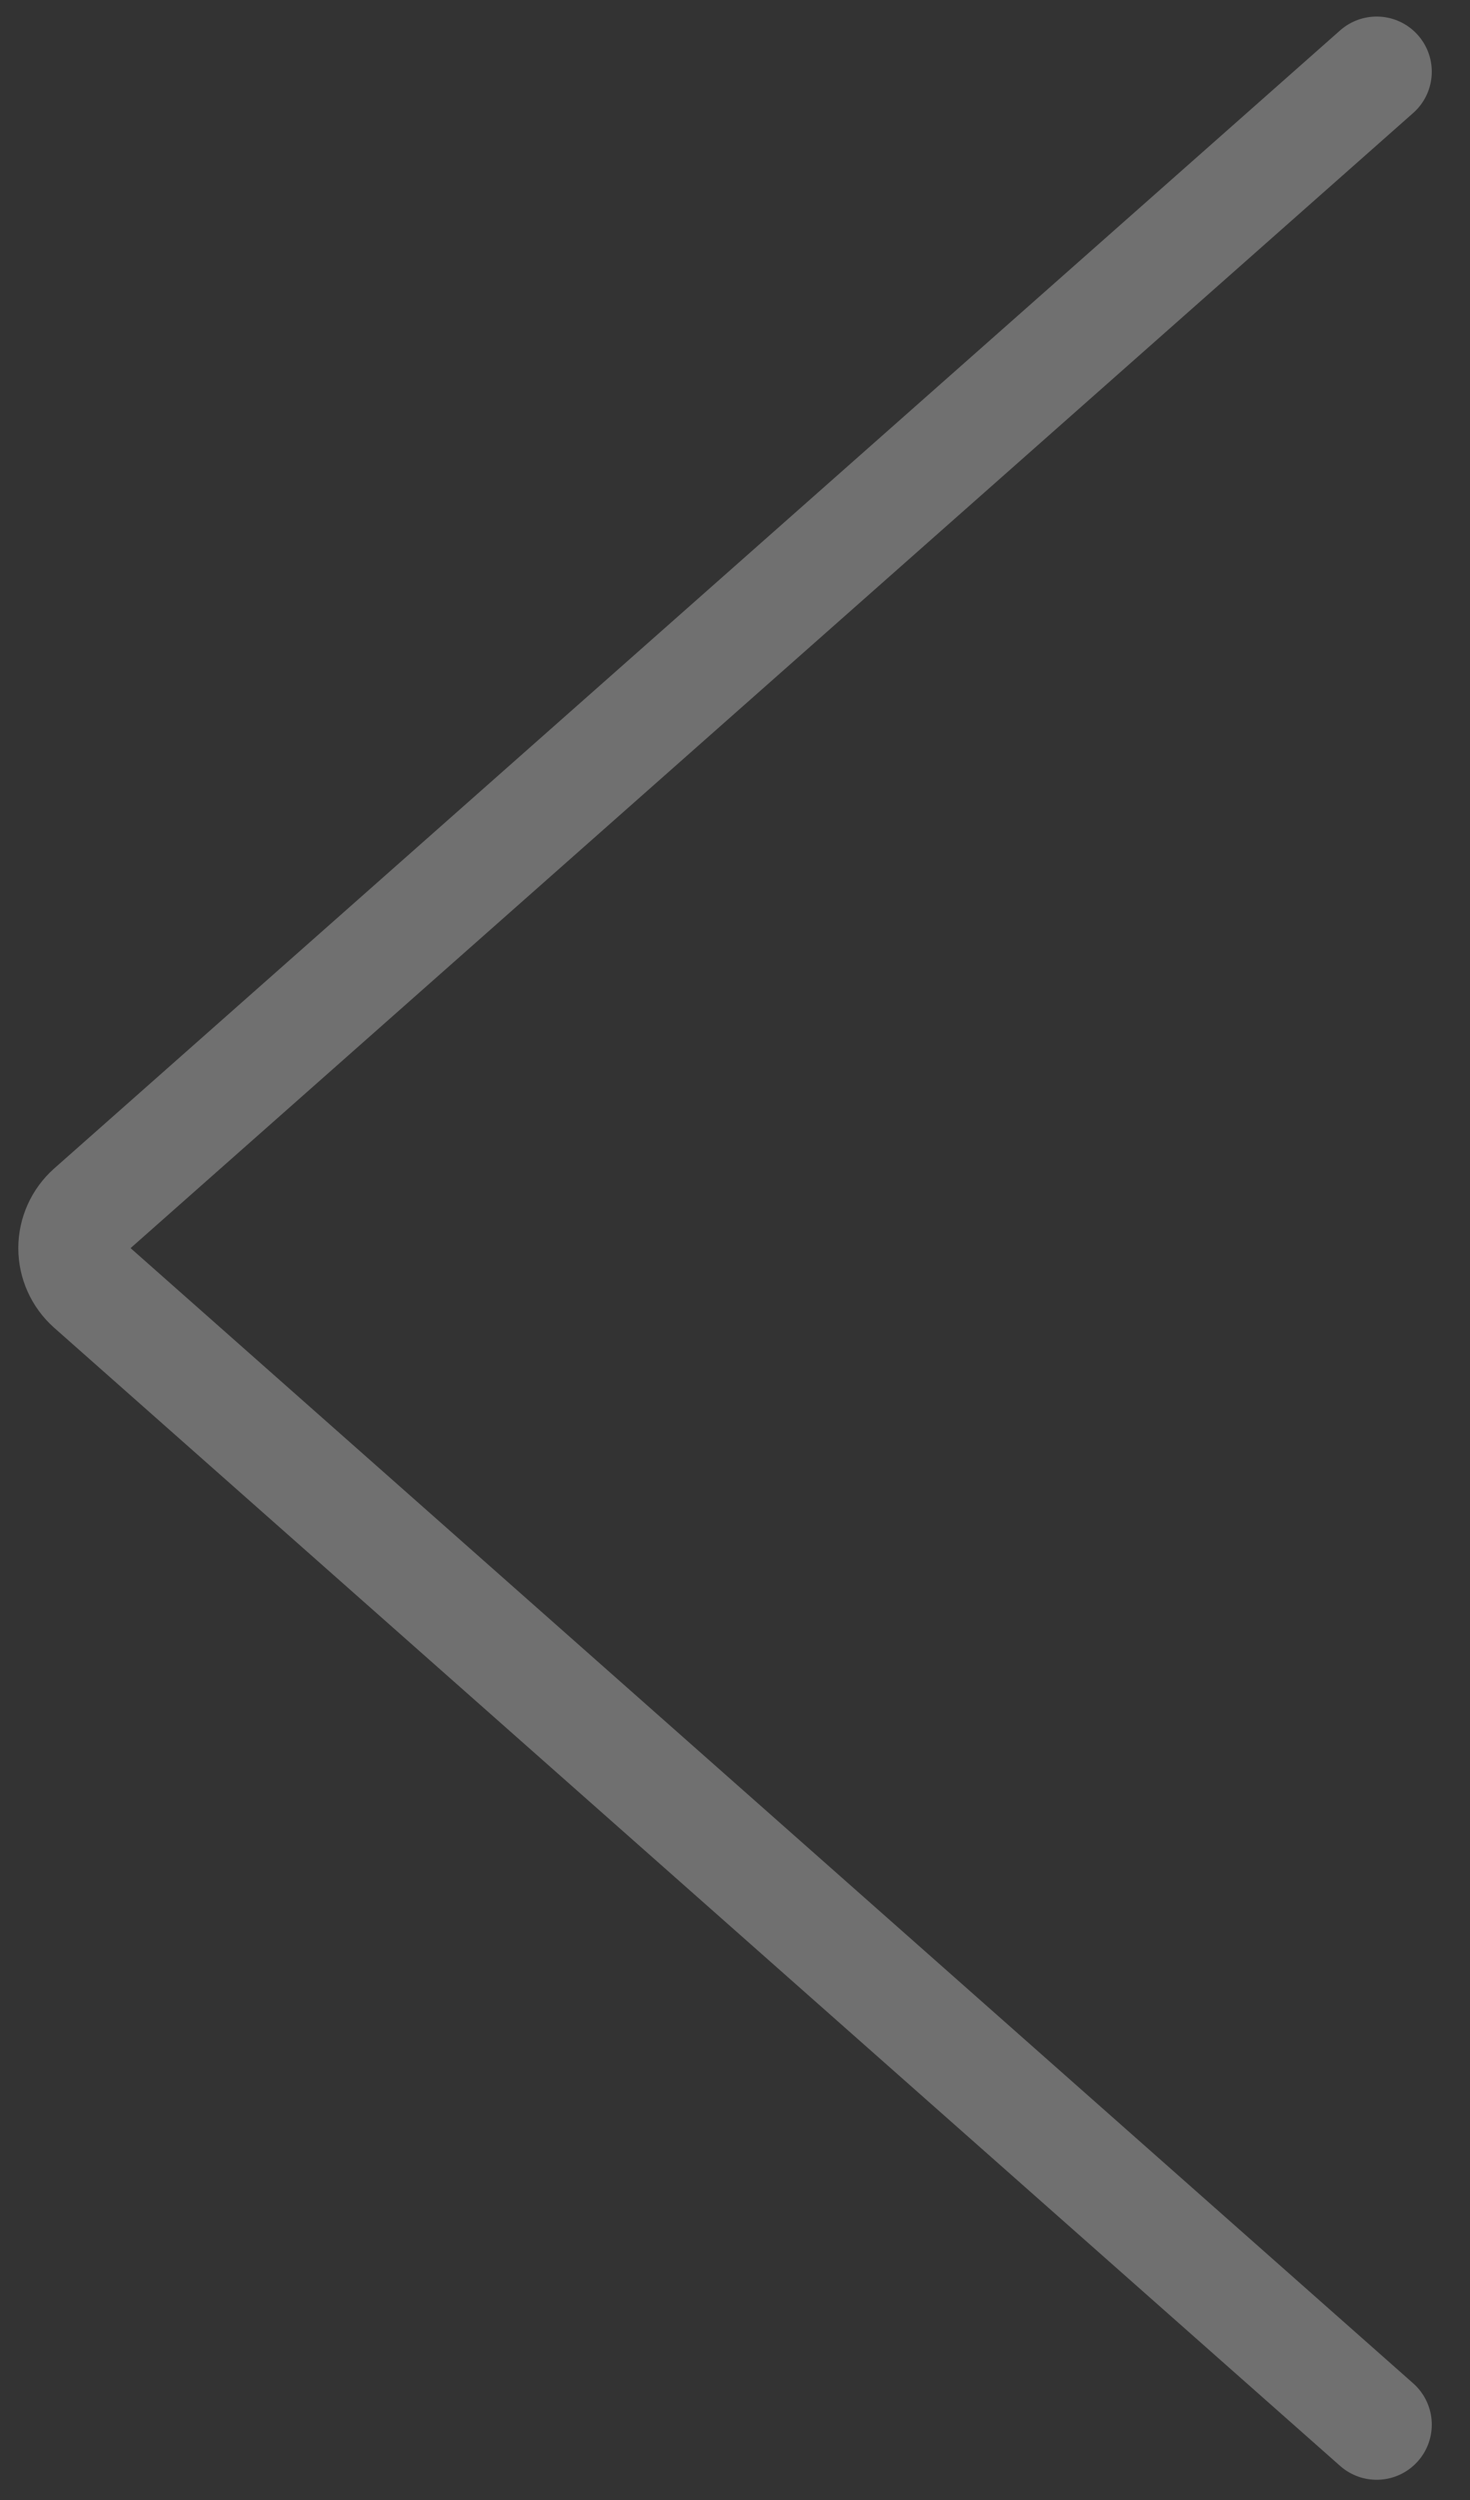 <svg width="20" height="34" viewBox="0 0 20 34" fill="none" xmlns="http://www.w3.org/2000/svg">
<rect x="0" y="0" width="20" height="34" fill="#333333" stroke="none"/>
<path opacity="0.3" d="M18.73 32.975L1.233 17.495C1.085 17.363 0.999 17.174 0.999 16.975C0.999 16.776 1.085 16.586 1.233 16.454L18.73 0.975" stroke="white" stroke-width="1.5" stroke-linecap="round" stroke-linejoin="round"/>
</svg>
